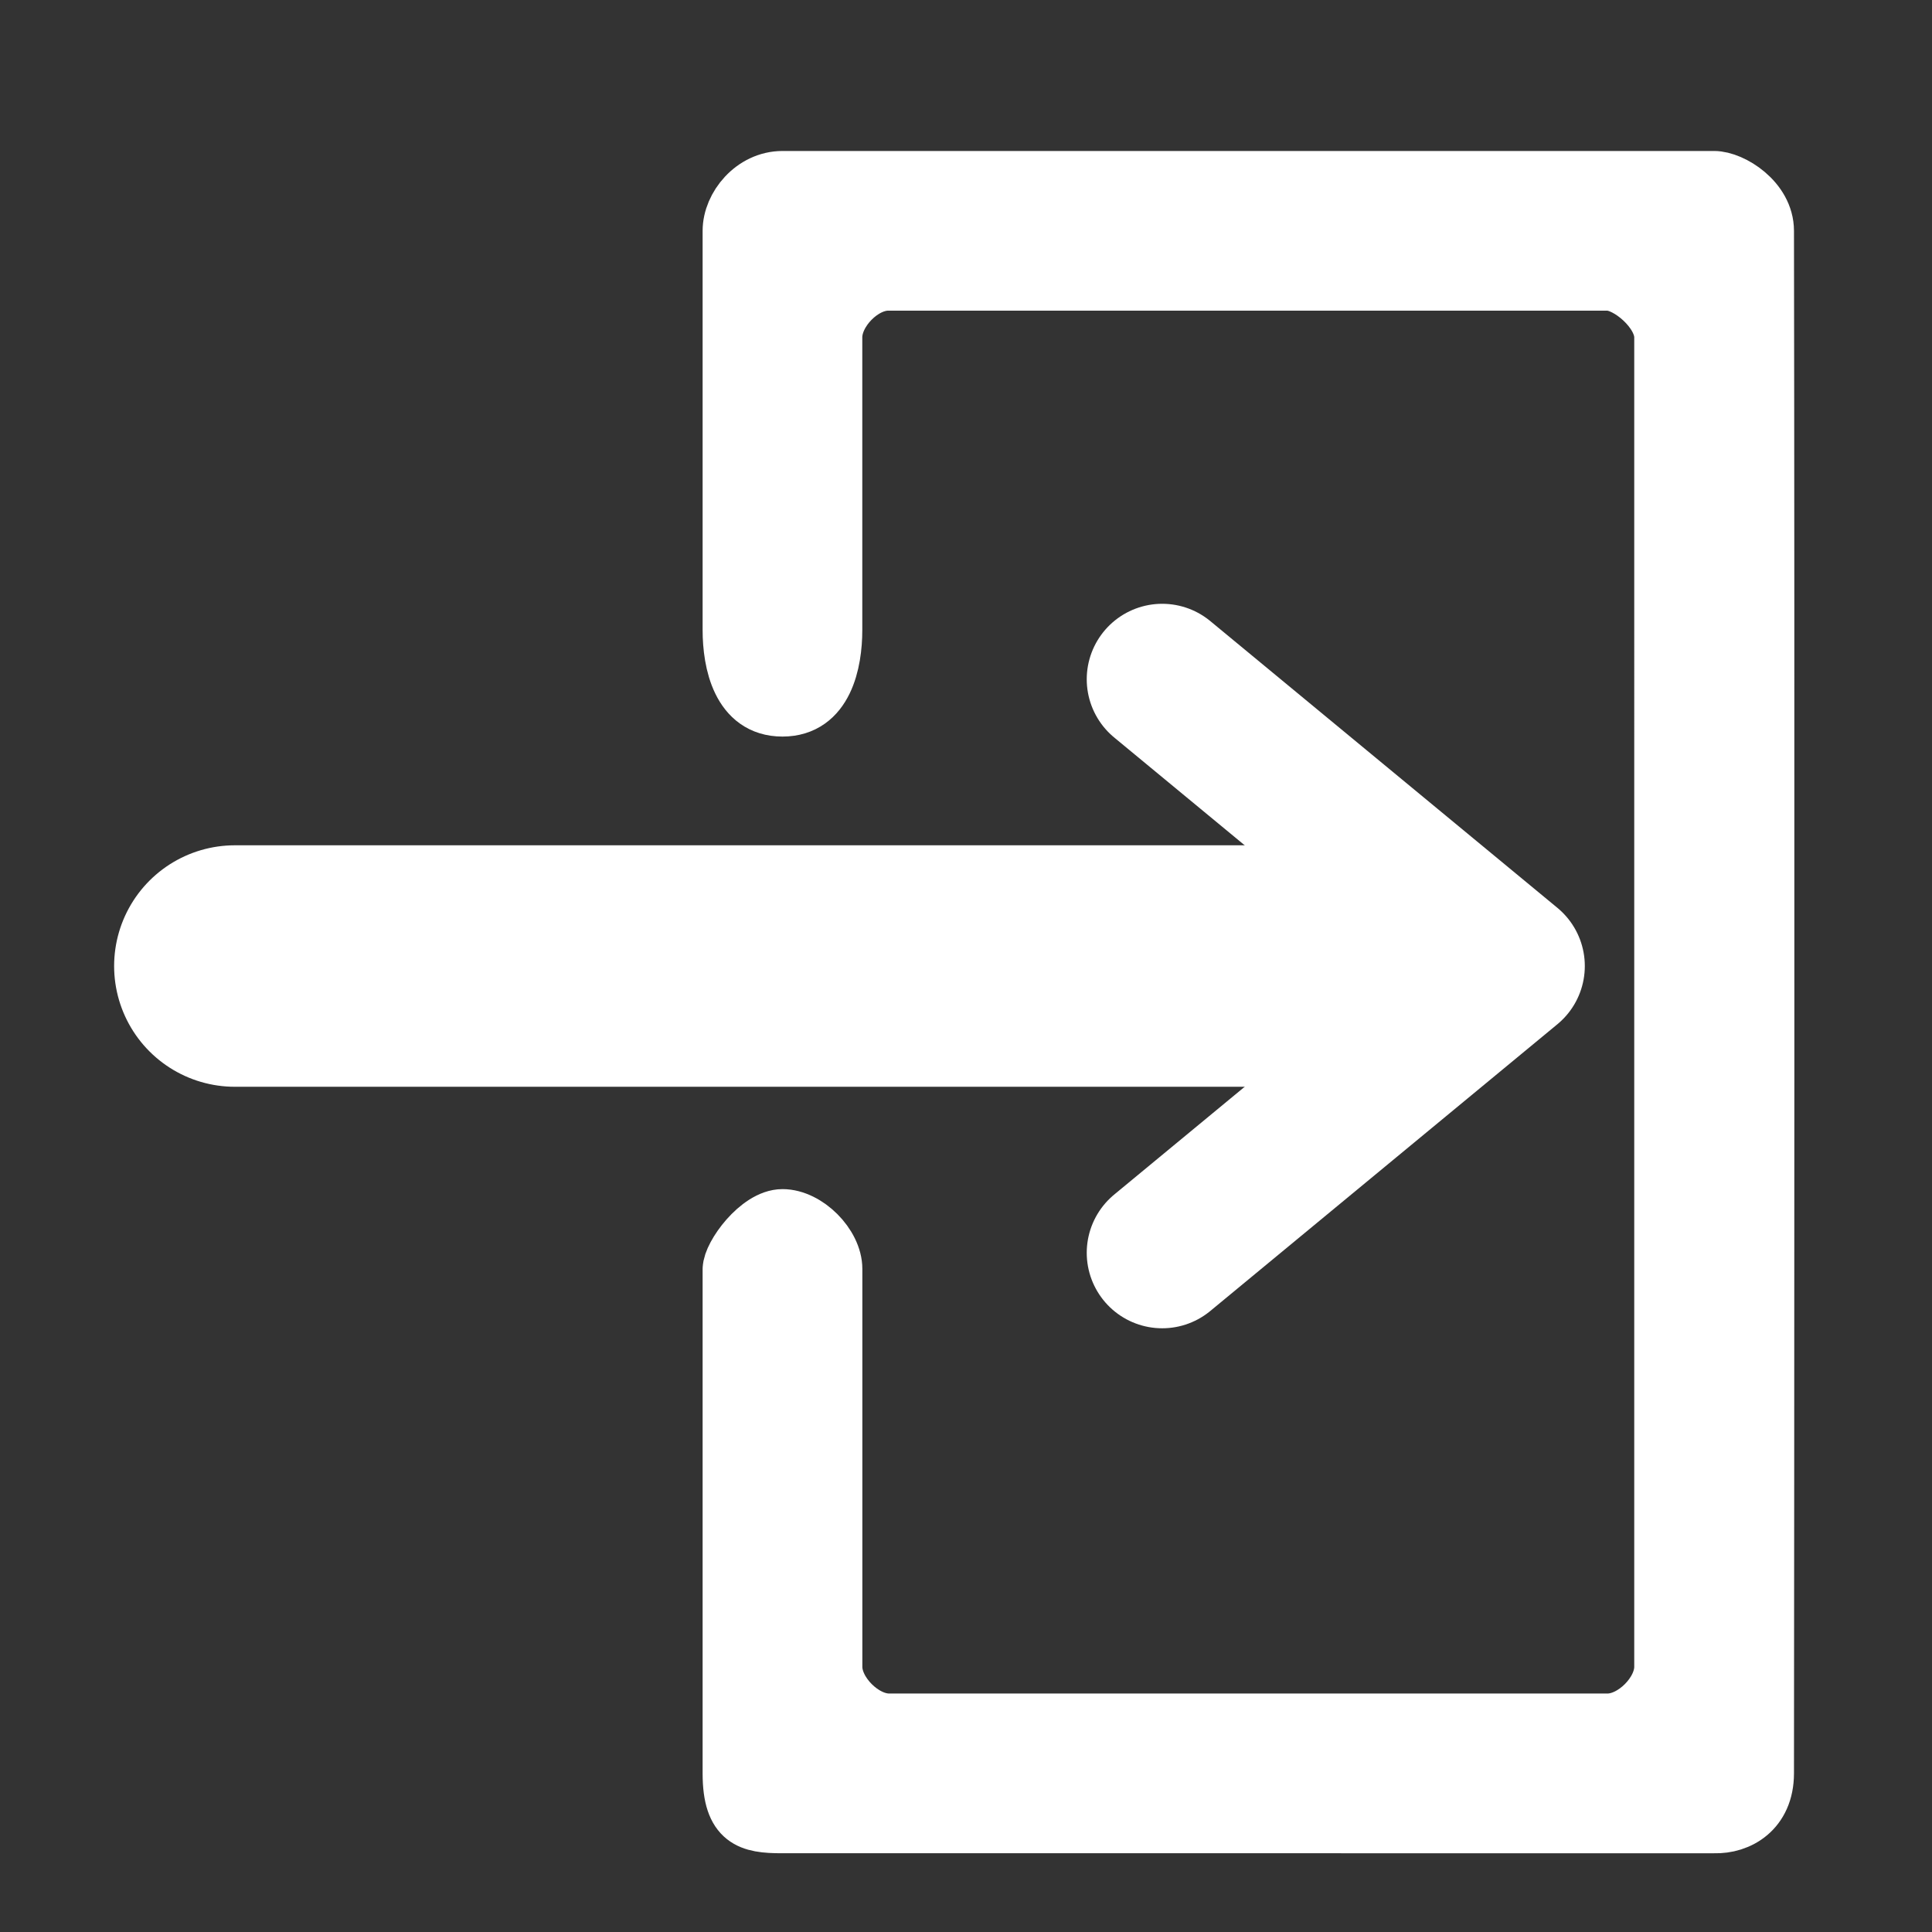 <?xml version="1.0" encoding="UTF-8" standalone="no"?>
<svg
   xmlns:dc="http://purl.org/dc/elements/1.1/"
   xmlns:cc="http://creativecommons.org/ns#"
   xmlns:rdf="http://www.w3.org/1999/02/22-rdf-syntax-ns#"
   xmlns:svg="http://www.w3.org/2000/svg"
   xmlns="http://www.w3.org/2000/svg"
   xmlns:sodipodi="http://sodipodi.sourceforge.net/DTD/sodipodi-0.dtd"
   xmlns:inkscape="http://www.inkscape.org/namespaces/inkscape"
   width="33.867mm"
   height="33.867mm"
   viewBox="0 0 33.867 33.867"
   version="1.1"
   id="svg8"
   inkscape:version="1.0.2 (e86c870879, 2021-01-15)"
   sodipodi:docname="login.svg">
  <rect x="0" y="0" width="33.867" height="33.867" fill="#333333" stroke="none"/>
  <defs
     id="defs2" />
  <sodipodi:namedview
     id="base"
     pagecolor="#ffffff"
     bordercolor="#666666"
     borderopacity="1.0"
     inkscape:pageopacity="0.0"
     inkscape:pageshadow="2"
     inkscape:zoom="6.3984241"
     inkscape:cx="63.999852"
     inkscape:cy="62.087058"
     inkscape:document-units="mm"
     inkscape:current-layer="layer1"
     inkscape:document-rotation="0"
     showgrid="false"
     inkscape:window-width="1920"
     inkscape:window-height="1016"
     inkscape:window-x="0"
     inkscape:window-y="27"
     inkscape:window-maximized="1"
     showguides="false" />
  <g
     inkscape:label="Capa 1"
     inkscape:groupmode="layer"
     id="layer1"
     transform="translate(1.6466324e-6,6.3446613e-5)">
    <path
       style="fill:#ffffff;fill-opacity:1;stroke:#ffffff;stroke-width:0.933;stroke-linecap:round;stroke-linejoin:round;stroke-miterlimit:4;stroke-dasharray:none;stroke-opacity:1"
       d="m 12.783,22.244 v 8.843 c 0,0.854 0.36,0.933 0.919,0.933 l 16.346,5.8e-5 c 0.44,0.015 0.932,-0.261 0.933,-0.933 0.005,-4.016 0.013,-20.014 0,-27.041 -8.82e-4,-0.556 -0.612,-0.933 -0.933,-0.933 l -16.332,1.094e-4 c -0.532,3.5e-6 -0.933,0.493 -0.933,0.933 0,0 0,0 0,6.999 0,0.561 0.158,1.4 0.933,1.4 0.775,0 0.933,-0.839 0.933,-1.4 0,-5.133 0,-5.133 0,-5.133 0,-0.44 0.479,-0.933 0.919,-0.933 h 12.613 c 0.348,0 0.933,0.493 0.933,0.933 V 29.22 c 0,0.44 -0.493,0.933 -0.933,0.933 H 15.583 c -0.44,0 -0.933,-0.493 -0.933,-0.933 0,0 0,0 0,-6.976 0,-0.44 -0.493,-0.933 -0.933,-0.933 -0.44,-6e-6 -0.933,0.686 -0.933,0.933 z"
       id="path1131"
       sodipodi:nodetypes="sssccccccssssssssssssss" />
    <g
       id="g1129"
       transform="translate(-11.209,12.518)"
       style="fill:none;stroke:#00ffff;stroke-opacity:1;fill-opacity:1">
      <path
         style="fill:none;fill-opacity:1;stroke:#ffffff;stroke-width:2.646;stroke-linecap:round;stroke-linejoin:round;stroke-miterlimit:4;stroke-dasharray:none;stroke-opacity:1"
         d="m 31.582,-0.611 6.085,5.027 -6.085,5.027"
         id="path1121"
         sodipodi:nodetypes="ccc" />
      <path
         style="fill:none;fill-opacity:1;stroke:#ffffff;stroke-width:4.233;stroke-linecap:round;stroke-linejoin:round;stroke-miterlimit:4;stroke-dasharray:none;stroke-opacity:1"
         d="M 35.242,4.416 H 15.326"
         id="path1125"
         sodipodi:nodetypes="cc" />
    </g>
  </g>
</svg>

